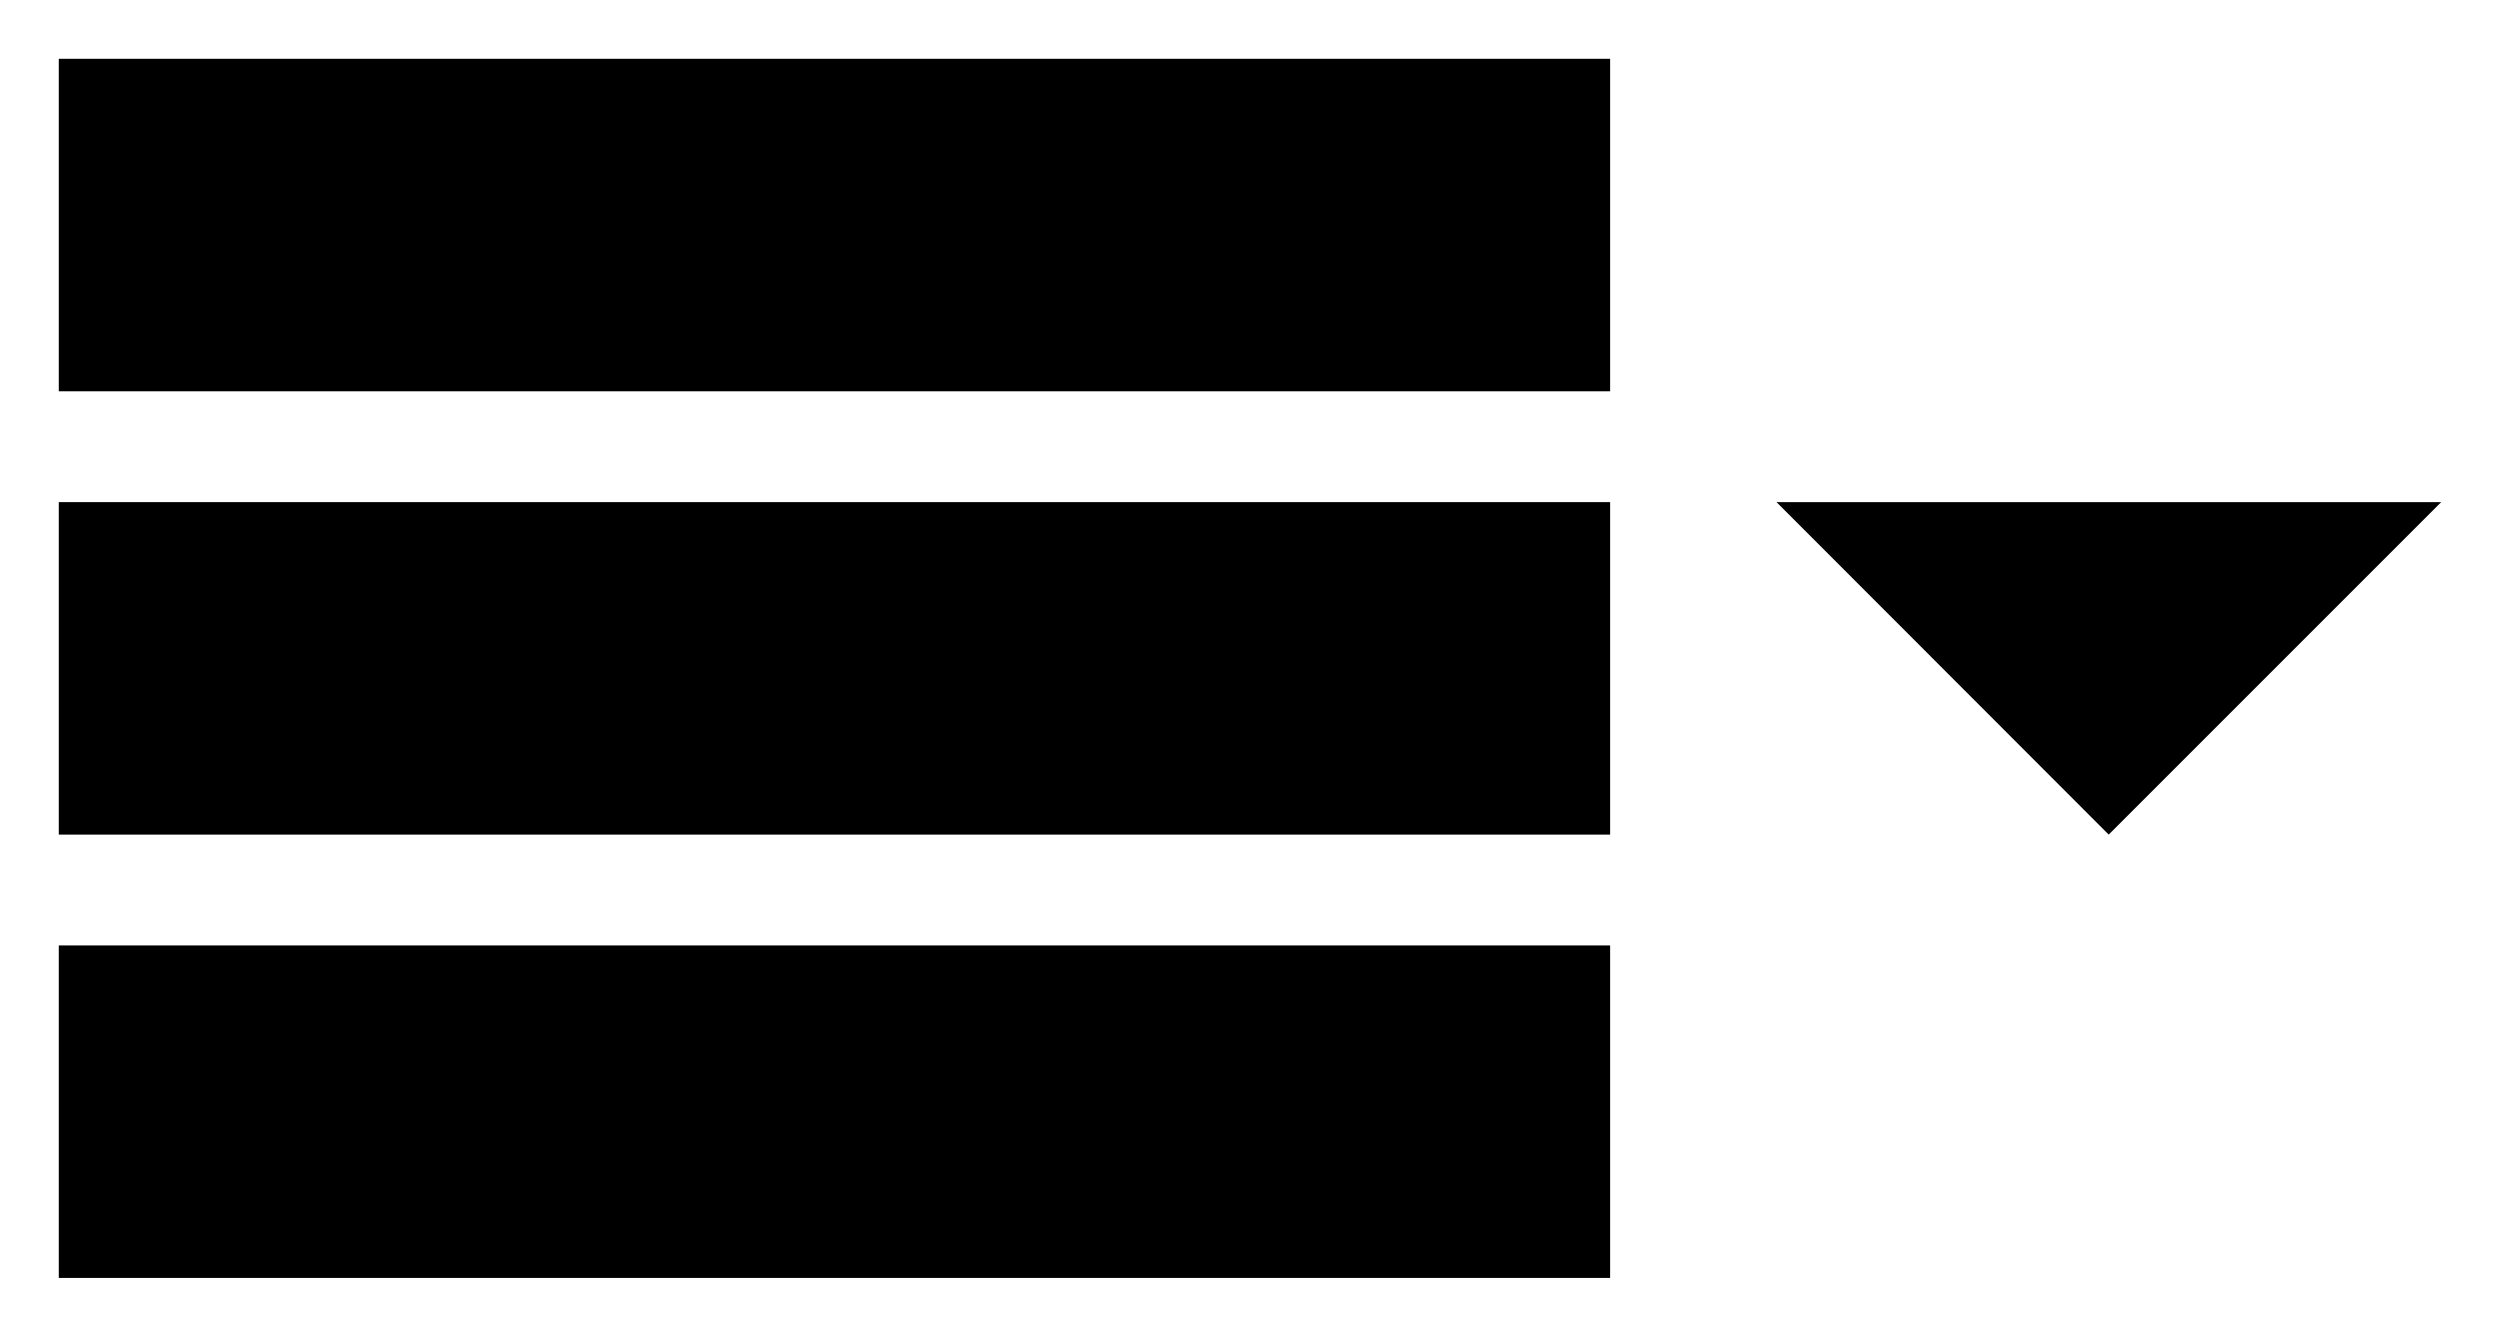 <svg id="Icon_Pack_1B-" data-name="Icon Pack 1B-" xmlns="http://www.w3.org/2000/svg" viewBox="0 0 85.04 45.46"><rect x="2" y="32.16" width="52.77" height="11.31"/><rect x="2" y="17.08" width="52.77" height="11.31"/><rect x="2" y="2" width="52.77" height="11.31"/><polygon points="60.43 17.08 71.73 28.39 83.04 17.08 60.43 17.08"/></svg>